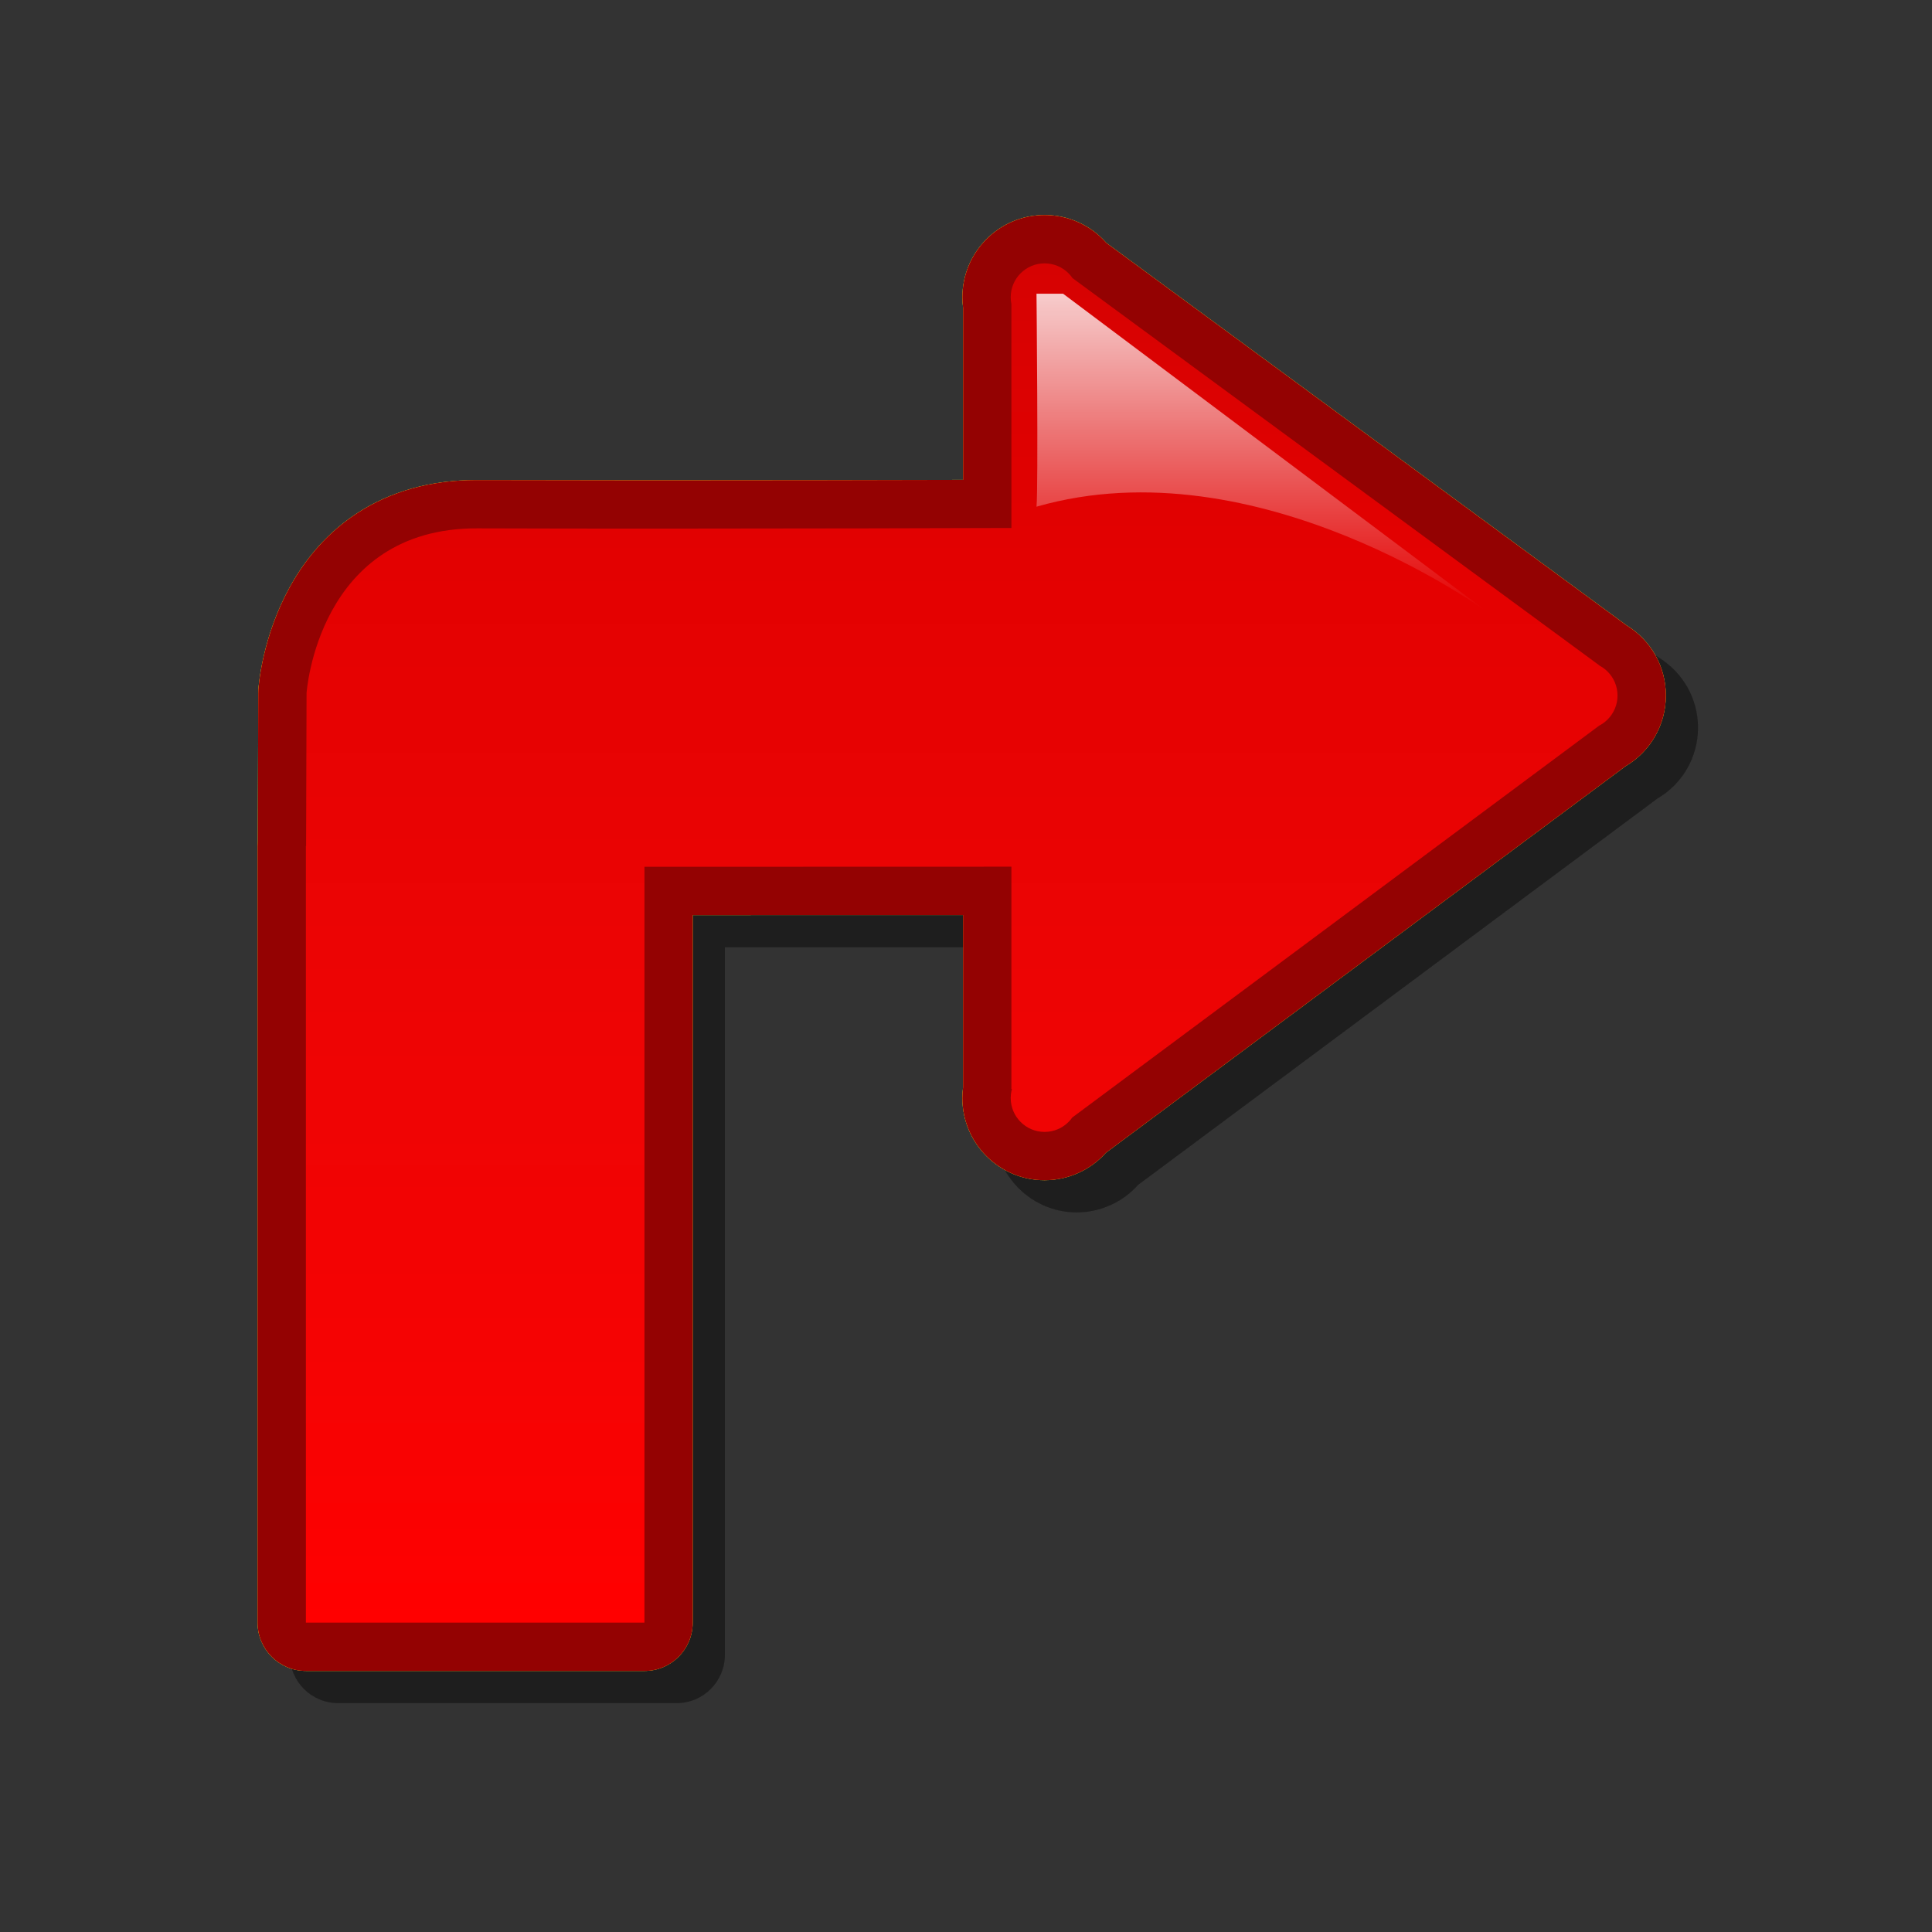 <?xml version="1.0" encoding="utf-8"?>
<!-- Generator: Adobe Illustrator 16.0.2, SVG Export Plug-In . SVG Version: 6.00 Build 0)  -->
<!DOCTYPE svg PUBLIC "-//W3C//DTD SVG 1.1//EN" "http://www.w3.org/Graphics/SVG/1.1/DTD/svg11.dtd">
<svg version="1.1" id="Layer_1" xmlns="http://www.w3.org/2000/svg" xmlns:xlink="http://www.w3.org/1999/xlink" x="0px" y="0px"
	 width="120px" height="120px" viewBox="0 0 120 120" enable-background="new 0 0 120 120" xml:space="preserve">
<rect x="0" y="0" width="120" height="120" fill="#333333" stroke="none"/>
<g id="black_white">
	<g>
		<g>
			<path fill="#3A3A3A" d="M99.465,43.13L66.221,18.539c-1.238-0.916-2.992-0.032-2.992,1.508v49.182
				c0,1.541,1.754,2.424,2.992,1.508l33.245-24.59C100.479,45.396,100.479,43.88,99.465,43.13z M19.775,44.638v57.194h20.9V55.088
				h22.55v-20.9h-33C24.453,34.188,19.775,38.866,19.775,44.638z"/>
		</g>
	</g>
</g>
<g id="blue">
	<path fill-opacity="0.1" d="M21,105.784c-1.658,0-3-1.343-3-2.999v-48.23c0-0.096,0.006-0.192,0.014-0.285
		c0.002-0.519,0.027-9.233,0.027-9.233c0-0.064,0.001-0.128,0.006-0.192c0.022-0.328,0.265-3.307,1.941-6.358
		c1.054-1.917,2.447-3.456,4.143-4.576c2.106-1.39,4.619-2.095,7.468-2.095h0.053c0.008,0,8.542,0.013,10.672,0.016
		c7.356,0,14.867-0.015,19.494-0.027c0-3.605,0-10.317,0-10.681c-0.027-0.223-0.043-0.445-0.043-0.665
		c0-2.814,2.289-5.103,5.104-5.103c1.479,0,2.875,0.638,3.837,1.734c0.628,0.461,32.149,23.635,32.313,23.755
		c1.514,0.926,2.439,2.563,2.439,4.353c0,1.823-0.957,3.483-2.518,4.399c-0.305,0.228-7.903,5.879-7.903,5.879
		S71.275,73.16,70.691,73.596c-0.963,1.079-2.351,1.709-3.813,1.709c-2.813,0-5.104-2.289-5.104-5.104
		c0-0.221,0.016-0.443,0.043-0.664c0-0.146,0-7.063,0-10.703c-3.119,0.001-7.75,0.001-7.75,0.001s-5.661,0.002-9.043,0.004
		c0,5.257,0,43.947,0,43.947c0,1.657-1.342,2.999-3,2.999L21,105.784"/>
	<path fill="#00598C" d="M19,103.784c-1.658,0-3-1.343-3-2.999v-48.23c0-0.096,0.006-0.192,0.014-0.285
		c0.002-0.519,0.027-9.233,0.027-9.233c0-0.064,0.001-0.128,0.006-0.192c0.022-0.328,0.265-3.307,1.941-6.358
		c1.054-1.917,2.447-3.456,4.143-4.576c2.106-1.39,4.619-2.095,7.468-2.095h0.053c0.008,0,8.542,0.013,10.672,0.016
		c7.356,0,14.867-0.015,19.496-0.027c0-3.605,0-10.317,0-10.681c-0.029-0.223-0.043-0.445-0.043-0.665
		c0-2.814,2.29-5.103,5.103-5.103c1.479,0,2.875,0.638,3.837,1.734c0.629,0.461,32.149,23.635,32.313,23.755
		c1.515,0.926,2.439,2.563,2.439,4.353c0,1.823-0.957,3.483-2.517,4.399c-0.304,0.228-7.903,5.879-7.903,5.879
		S69.275,71.16,68.691,71.596c-0.963,1.079-2.351,1.709-3.813,1.709c-2.813,0-5.103-2.289-5.103-5.104
		c0-0.221,0.015-0.443,0.043-0.664c0-0.146,0-7.063,0-10.703c-3.12,0.001-7.75,0.001-7.75,0.001s-5.661,0.001-9.043,0.003
		c0,5.256,0,43.948,0,43.948c0,1.657-1.342,2.999-3,2.999L19,103.784"/>
	
		<linearGradient id="SVGID_1_" gradientUnits="userSpaceOnUse" x1="297.334" y1="-340.685" x2="297.334" y2="-256.258" gradientTransform="matrix(1 0 0 -1 -237.6 -239.9)">
		<stop  offset="0" style="stop-color:#48A2FB"/>
		<stop  offset="0.176" style="stop-color:#059CF4"/>
		<stop  offset="0.497" style="stop-color:#0398EF"/>
		<stop  offset="0.782" style="stop-color:#0293E7"/>
		<stop  offset="1" style="stop-color:#0189D8"/>
	</linearGradient>
	<path fill="url(#SVGID_1_)" d="M65.939,69.902l-3.119-2.271v-48.76l3.162-2.063l33.353,24.518l0.157,3.623L65.939,69.902
		L65.939,69.902z M64.88,70.305c-1.161,0-2.103-0.943-2.103-2.104c0-1.161,0.94-2.104,2.103-2.104c1.163,0,2.104,0.942,2.104,2.104
		C66.984,69.361,66.043,70.305,64.88,70.305L64.88,70.305z M64.88,20.565c-1.161,0-2.103-0.942-2.103-2.104
		c0-1.161,0.94-2.103,2.103-2.103c1.163,0,2.104,0.941,2.104,2.103S66.043,20.565,64.88,20.565L64.88,20.565z M98.363,45.305
		c-1.16,0-2.102-0.943-2.102-2.104c0-1.161,0.94-2.104,2.102-2.104c1.164,0,2.104,0.943,2.104,2.104
		C100.468,44.362,99.527,45.305,98.363,45.305L98.363,45.305z M19,100.785v-48.23h21.028v48.23H19L19,100.785z M19.008,53.844
		l0.033-10.797c0,0,0.689-10.267,10.612-10.23c14.167,0.051,38.033-0.037,38.033-0.037v21.05L19.008,53.844L19.008,53.844z"/>
	
		<linearGradient id="SVGID_2_" gradientUnits="userSpaceOnUse" x1="316.034" y1="-277.986" x2="316.034" y2="-258.144" gradientTransform="matrix(1 0 0 -1 -237.6 -239.9)">
		<stop  offset="0" style="stop-color:#FFFFFF;stop-opacity:0"/>
		<stop  offset="1" style="stop-color:#FFFFFF;stop-opacity:0.8"/>
	</linearGradient>
	<path fill="url(#SVGID_2_)" d="M64.379,18.243c0,0,0.118,12.026,0,13.229c13.779-3.962,28.109,6.614,28.109,6.614L66.031,18.243
		H64.379L64.379,18.243z"/>
</g>
<g id="green">
	<path fill-opacity="0.1" d="M21,105.784c-1.658,0-3-1.343-3-2.999v-48.23c0-0.096,0.006-0.192,0.014-0.285
		c0.002-0.519,0.027-9.233,0.027-9.233c0-0.064,0.001-0.128,0.006-0.192c0.022-0.328,0.265-3.307,1.941-6.358
		c1.054-1.917,2.447-3.456,4.143-4.576c2.106-1.39,4.619-2.095,7.468-2.095h0.053c0.008,0,8.542,0.013,10.672,0.016
		c7.356,0,14.867-0.015,19.494-0.027c0-3.605,0-10.317,0-10.681c-0.027-0.223-0.043-0.445-0.043-0.665
		c0-2.814,2.289-5.103,5.104-5.103c1.479,0,2.875,0.638,3.837,1.734c0.628,0.461,32.149,23.635,32.313,23.755
		c1.514,0.926,2.439,2.563,2.439,4.353c0,1.823-0.957,3.483-2.518,4.399c-0.305,0.228-7.903,5.879-7.903,5.879
		S71.275,73.16,70.691,73.596c-0.963,1.079-2.351,1.709-3.813,1.709c-2.813,0-5.104-2.289-5.104-5.104
		c0-0.221,0.016-0.443,0.043-0.664c0-0.146,0-7.063,0-10.703c-3.119,0.001-7.75,0.001-7.75,0.001s-5.661,0.002-9.043,0.004
		c0,5.257,0,43.947,0,43.947c0,1.657-1.342,2.999-3,2.999L21,105.784"/>
	<path fill="#015911" d="M19,103.784c-1.658,0-3-1.343-3-2.999v-48.23c0-0.096,0.006-0.192,0.014-0.285
		c0.002-0.519,0.027-9.233,0.027-9.233c0-0.064,0.001-0.128,0.006-0.192c0.022-0.328,0.265-3.307,1.941-6.358
		c1.054-1.917,2.447-3.456,4.143-4.576c2.106-1.39,4.619-2.095,7.468-2.095h0.053c0.008,0,8.542,0.013,10.672,0.016
		c7.356,0,14.867-0.015,19.496-0.027c0-3.605,0-10.317,0-10.681c-0.029-0.223-0.043-0.445-0.043-0.665
		c0-2.814,2.29-5.103,5.103-5.103c1.479,0,2.875,0.638,3.837,1.734c0.629,0.461,32.149,23.635,32.313,23.755
		c1.515,0.926,2.439,2.563,2.439,4.353c0,1.823-0.957,3.483-2.517,4.399c-0.304,0.228-7.903,5.879-7.903,5.879
		S69.275,71.16,68.691,71.596c-0.963,1.079-2.351,1.709-3.813,1.709c-2.813,0-5.103-2.289-5.103-5.104
		c0-0.221,0.015-0.443,0.043-0.664c0-0.146,0-7.063,0-10.703c-3.12,0.001-7.75,0.001-7.75,0.001s-5.661,0.001-9.043,0.003
		c0,5.256,0,43.948,0,43.948c0,1.657-1.342,2.999-3,2.999L19,103.784"/>
	
		<linearGradient id="SVGID_3_" gradientUnits="userSpaceOnUse" x1="297.334" y1="-340.685" x2="297.334" y2="-256.258" gradientTransform="matrix(1 0 0 -1 -237.6 -239.9)">
		<stop  offset="0" style="stop-color:#00DF34"/>
		<stop  offset="0.176" style="stop-color:#00CD26"/>
		<stop  offset="0.497" style="stop-color:#00B211"/>
		<stop  offset="0.782" style="stop-color:#00A204"/>
		<stop  offset="1" style="stop-color:#009C00"/>
	</linearGradient>
	<path fill="url(#SVGID_3_)" d="M65.939,69.902l-3.119-2.271v-48.76l3.162-2.063l33.353,24.518l0.157,3.623L65.939,69.902
		L65.939,69.902z M64.88,70.305c-1.161,0-2.103-0.943-2.103-2.104c0-1.161,0.94-2.104,2.103-2.104c1.163,0,2.104,0.942,2.104,2.104
		C66.984,69.361,66.043,70.305,64.88,70.305L64.88,70.305z M64.88,20.565c-1.161,0-2.103-0.942-2.103-2.104
		c0-1.161,0.94-2.103,2.103-2.103c1.163,0,2.104,0.941,2.104,2.103S66.043,20.565,64.88,20.565L64.88,20.565z M98.363,45.305
		c-1.16,0-2.102-0.943-2.102-2.104c0-1.161,0.94-2.104,2.102-2.104c1.164,0,2.104,0.943,2.104,2.104
		C100.468,44.362,99.527,45.305,98.363,45.305L98.363,45.305z M19,100.785v-48.23h21.028v48.23H19L19,100.785z M19.008,53.844
		l0.033-10.797c0,0,0.689-10.267,10.612-10.23c14.167,0.051,38.033-0.037,38.033-0.037v21.05L19.008,53.844L19.008,53.844z"/>
	
		<linearGradient id="SVGID_4_" gradientUnits="userSpaceOnUse" x1="316.034" y1="-277.986" x2="316.034" y2="-258.144" gradientTransform="matrix(1 0 0 -1 -237.6 -239.9)">
		<stop  offset="0" style="stop-color:#FFFFFF;stop-opacity:0"/>
		<stop  offset="1" style="stop-color:#FFFFFF;stop-opacity:0.8"/>
	</linearGradient>
	<path fill="url(#SVGID_4_)" d="M64.379,18.243c0,0,0.118,12.026,0,13.229c13.779-3.962,28.109,6.614,28.109,6.614L66.031,18.243
		H64.379L64.379,18.243z"/>
</g>
<g id="kia">
	<path fill-opacity="0.1" d="M21,105.784c-1.658,0-3-1.343-3-2.999v-48.23c0-0.096,0.006-0.192,0.014-0.285
		c0.002-0.519,0.027-9.233,0.027-9.233c0-0.064,0.001-0.128,0.006-0.192c0.022-0.328,0.265-3.307,1.941-6.358
		c1.054-1.917,2.447-3.456,4.143-4.576c2.106-1.39,4.619-2.095,7.468-2.095h0.053c0.008,0,8.542,0.013,10.672,0.016
		c7.356,0,14.867-0.015,19.494-0.027c0-3.605,0-10.317,0-10.681c-0.027-0.223-0.043-0.445-0.043-0.665
		c0-2.814,2.289-5.103,5.104-5.103c1.479,0,2.875,0.638,3.837,1.734c0.628,0.461,32.149,23.635,32.313,23.755
		c1.514,0.926,2.439,2.563,2.439,4.353c0,1.823-0.957,3.483-2.518,4.399c-0.305,0.228-7.903,5.879-7.903,5.879
		S71.275,73.16,70.691,73.596c-0.963,1.079-2.351,1.709-3.813,1.709c-2.813,0-5.104-2.289-5.104-5.104
		c0-0.221,0.016-0.443,0.043-0.664c0-0.146,0-7.063,0-10.703c-3.119,0.001-7.75,0.001-7.75,0.001s-5.661,0.002-9.043,0.004
		c0,5.257,0,43.947,0,43.947c0,1.657-1.342,2.999-3,2.999L21,105.784"/>
	<path fill="#eeb422" d="M19,103.784c-1.658,0-3-1.343-3-2.999v-48.23c0-0.096,0.006-0.192,0.014-0.285
		c0.002-0.519,0.027-9.233,0.027-9.233c0-0.064,0.001-0.128,0.006-0.192c0.022-0.328,0.265-3.307,1.941-6.358
		c1.054-1.917,2.447-3.456,4.143-4.576c2.106-1.39,4.619-2.095,7.468-2.095h0.053c0.008,0,8.542,0.013,10.672,0.016
		c7.356,0,14.867-0.015,19.496-0.027c0-3.605,0-10.317,0-10.681c-0.029-0.223-0.043-0.445-0.043-0.665
		c0-2.814,2.29-5.103,5.103-5.103c1.479,0,2.875,0.638,3.837,1.734c0.629,0.461,32.149,23.635,32.313,23.755
		c1.515,0.926,2.439,2.563,2.439,4.353c0,1.823-0.957,3.483-2.517,4.399c-0.304,0.228-7.903,5.879-7.903,5.879
		S69.275,71.16,68.691,71.596c-0.963,1.079-2.351,1.709-3.813,1.709c-2.813,0-5.103-2.289-5.103-5.104
		c0-0.221,0.015-0.443,0.043-0.664c0-0.146,0-7.063,0-10.703c-3.12,0.001-7.75,0.001-7.75,0.001s-5.661,0.001-9.043,0.003
		c0,5.256,0,43.948,0,43.948c0,1.657-1.342,2.999-3,2.999L19,103.784"/>
	
		<linearGradient id="SVGID_5_" gradientUnits="userSpaceOnUse" x1="297.334" y1="-340.685" x2="297.334" y2="-256.258" gradientTransform="matrix(1 0 0 -1 -237.6 -239.9)">
		<stop  offset="0" style="stop-color:#FFFFFF"/>
		<stop  offset="0.176" style="stop-color:#E7E9EA"/>
		<stop  offset="0.497" style="stop-color:#CDD2D5"/>
		<stop  offset="0.782" style="stop-color:#C5CACC"/>
		<stop  offset="1" style="stop-color:#BABDC0"/>
	</linearGradient>
	<path fill="url(#SVGID_5_)" d="M65.939,69.902l-3.119-2.271v-48.76l3.162-2.063l33.353,24.518l0.157,3.623L65.939,69.902
		L65.939,69.902z M64.88,70.305c-1.161,0-2.103-0.943-2.103-2.104c0-1.161,0.94-2.104,2.103-2.104c1.163,0,2.104,0.942,2.104,2.104
		C66.984,69.361,66.043,70.305,64.88,70.305L64.88,70.305z M64.88,20.565c-1.161,0-2.103-0.942-2.103-2.104
		c0-1.161,0.94-2.103,2.103-2.103c1.163,0,2.104,0.941,2.104,2.103S66.043,20.565,64.88,20.565L64.88,20.565z M98.363,45.305
		c-1.16,0-2.102-0.943-2.102-2.104c0-1.161,0.94-2.104,2.102-2.104c1.164,0,2.104,0.943,2.104,2.104
		C100.468,44.362,99.527,45.305,98.363,45.305L98.363,45.305z M19,100.785v-48.23h21.028v48.23H19L19,100.785z M19.008,53.844
		l0.033-10.797c0,0,0.689-10.267,10.612-10.23c14.167,0.051,38.033-0.037,38.033-0.037v21.05L19.008,53.844L19.008,53.844z"/>
	
		<linearGradient id="SVGID_6_" gradientUnits="userSpaceOnUse" x1="316.034" y1="-277.986" x2="316.034" y2="-258.144" gradientTransform="matrix(1 0 0 -1 -237.6 -239.9)">
		<stop  offset="0" style="stop-color:#FFFFFF;stop-opacity:0"/>
		<stop  offset="1" style="stop-color:#FFFFFF;stop-opacity:0.8"/>
	</linearGradient>
	<path fill="url(#SVGID_6_)" d="M64.379,18.243c0,0,0.118,12.026,0,13.229c13.779-3.962,28.109,6.614,28.109,6.614L66.031,18.243
		H64.379L64.379,18.243z"/>
</g>
<g id="orange">
	<path fill-opacity="0.1" d="M21,105.784c-1.658,0-3-1.343-3-2.999v-48.23c0-0.096,0.006-0.192,0.014-0.285
		c0.002-0.519,0.027-9.233,0.027-9.233c0-0.064,0.001-0.128,0.006-0.192c0.022-0.328,0.265-3.307,1.941-6.358
		c1.054-1.917,2.447-3.456,4.143-4.576c2.106-1.39,4.619-2.095,7.468-2.095h0.053c0.008,0,8.542,0.013,10.672,0.016
		c7.356,0,14.867-0.015,19.494-0.027c0-3.605,0-10.317,0-10.681c-0.027-0.223-0.043-0.445-0.043-0.665
		c0-2.814,2.289-5.103,5.104-5.103c1.479,0,2.875,0.638,3.837,1.734c0.628,0.461,32.149,23.635,32.313,23.755
		c1.514,0.926,2.439,2.563,2.439,4.353c0,1.823-0.957,3.483-2.518,4.399c-0.305,0.228-7.903,5.879-7.903,5.879
		S71.275,73.16,70.691,73.596c-0.963,1.079-2.351,1.709-3.813,1.709c-2.813,0-5.104-2.289-5.104-5.104
		c0-0.221,0.016-0.443,0.043-0.664c0-0.146,0-7.063,0-10.703c-3.119,0.001-7.75,0.001-7.75,0.001s-5.661,0.002-9.043,0.004
		c0,5.257,0,43.947,0,43.947c0,1.657-1.342,2.999-3,2.999L21,105.784"/>
	<path fill="#eeb422" d="M19,103.784c-1.658,0-3-1.343-3-2.999v-48.23c0-0.096,0.006-0.192,0.014-0.285
		c0.002-0.519,0.027-9.233,0.027-9.233c0-0.064,0.001-0.128,0.006-0.192c0.022-0.328,0.265-3.307,1.941-6.358
		c1.054-1.917,2.447-3.456,4.143-4.576c2.106-1.39,4.619-2.095,7.468-2.095h0.053c0.008,0,8.542,0.013,10.672,0.016
		c7.356,0,14.867-0.015,19.496-0.027c0-3.605,0-10.317,0-10.681c-0.029-0.223-0.043-0.445-0.043-0.665
		c0-2.814,2.29-5.103,5.103-5.103c1.479,0,2.875,0.638,3.837,1.734c0.629,0.461,32.149,23.635,32.313,23.755
		c1.515,0.926,2.439,2.563,2.439,4.353c0,1.823-0.957,3.483-2.517,4.399c-0.304,0.228-7.903,5.879-7.903,5.879
		S69.275,71.16,68.691,71.596c-0.963,1.079-2.351,1.709-3.813,1.709c-2.813,0-5.103-2.289-5.103-5.104
		c0-0.221,0.015-0.443,0.043-0.664c0-0.146,0-7.063,0-10.703c-3.12,0.001-7.75,0.001-7.75,0.001s-5.661,0.001-9.043,0.003
		c0,5.256,0,43.948,0,43.948c0,1.657-1.342,2.999-3,2.999L19,103.784"/>
	
		<linearGradient id="SVGID_7_" gradientUnits="userSpaceOnUse" x1="297.334" y1="-340.685" x2="297.334" y2="-256.258" gradientTransform="matrix(1 0 0 -1 -237.6 -239.9)">
		<stop  offset="0" style="stop-color:#FEDF34"/>
		<stop  offset="0.176" style="stop-color:#FECD26"/>
		<stop  offset="0.497" style="stop-color:#FFB211"/>
		<stop  offset="0.782" style="stop-color:#FFA204"/>
		<stop  offset="1" style="stop-color:#FF9C00"/>
	</linearGradient>
	<path fill="url(#SVGID_7_)" d="M65.939,69.902l-3.119-2.271v-48.76l3.162-2.063l33.353,24.518l0.157,3.623L65.939,69.902
		L65.939,69.902z M64.88,70.305c-1.161,0-2.103-0.943-2.103-2.104c0-1.161,0.94-2.104,2.103-2.104c1.163,0,2.104,0.942,2.104,2.104
		C66.984,69.361,66.043,70.305,64.88,70.305L64.88,70.305z M64.88,20.565c-1.161,0-2.103-0.942-2.103-2.104
		c0-1.161,0.94-2.103,2.103-2.103c1.163,0,2.104,0.941,2.104,2.103S66.043,20.565,64.88,20.565L64.88,20.565z M98.363,45.305
		c-1.16,0-2.102-0.943-2.102-2.104c0-1.161,0.94-2.104,2.102-2.104c1.164,0,2.104,0.943,2.104,2.104
		C100.468,44.362,99.527,45.305,98.363,45.305L98.363,45.305z M19,100.785v-48.23h21.028v48.23H19L19,100.785z M19.008,53.844
		l0.033-10.797c0,0,0.689-10.267,10.612-10.23c14.167,0.051,38.033-0.037,38.033-0.037v21.05L19.008,53.844L19.008,53.844z"/>
	
		<linearGradient id="SVGID_8_" gradientUnits="userSpaceOnUse" x1="316.034" y1="-277.986" x2="316.034" y2="-258.144" gradientTransform="matrix(1 0 0 -1 -237.6 -239.9)">
		<stop  offset="0" style="stop-color:#FFFFFF;stop-opacity:0"/>
		<stop  offset="1" style="stop-color:#FFFFFF;stop-opacity:0.8"/>
	</linearGradient>
	<path fill="url(#SVGID_8_)" d="M64.379,18.243c0,0,0.118,12.026,0,13.229c13.779-3.962,28.109,6.614,28.109,6.614L66.031,18.243
		H64.379L64.379,18.243z"/>
</g>
<g id="red">
	<path fill-opacity="0.1" d="M21,105.784c-1.658,0-3-1.343-3-2.999v-48.23c0-0.096,0.006-0.192,0.014-0.285
		c0.002-0.519,0.027-9.233,0.027-9.233c0-0.064,0.001-0.128,0.006-0.192c0.022-0.328,0.265-3.307,1.941-6.358
		c1.054-1.917,2.447-3.456,4.143-4.576c2.106-1.39,4.619-2.095,7.468-2.095h0.053c0.008,0,8.542,0.013,10.672,0.016
		c7.356,0,14.867-0.015,19.494-0.027c0-3.605,0-10.317,0-10.681c-0.027-0.223-0.043-0.445-0.043-0.665
		c0-2.814,2.289-5.103,5.104-5.103c1.479,0,2.875,0.638,3.837,1.734c0.628,0.461,32.149,23.635,32.313,23.755
		c1.514,0.926,2.439,2.563,2.439,4.353c0,1.823-0.957,3.483-2.518,4.399c-0.305,0.228-7.903,5.879-7.903,5.879
		S71.275,73.16,70.691,73.596c-0.963,1.079-2.351,1.709-3.813,1.709c-2.813,0-5.104-2.289-5.104-5.104
		c0-0.221,0.016-0.443,0.043-0.664c0-0.146,0-7.063,0-10.703c-3.119,0.001-7.75,0.001-7.75,0.001s-5.661,0.002-9.043,0.004
		c0,5.257,0,43.947,0,43.947c0,1.657-1.342,2.999-3,2.999L21,105.784"/>
	<path fill="#940202" d="M19,103.784c-1.658,0-3-1.343-3-2.999v-48.23c0-0.096,0.006-0.192,0.014-0.285
		c0.002-0.519,0.027-9.233,0.027-9.233c0-0.064,0.001-0.128,0.006-0.192c0.022-0.328,0.265-3.307,1.941-6.358
		c1.054-1.917,2.447-3.456,4.143-4.576c2.106-1.39,4.619-2.095,7.468-2.095h0.053c0.008,0,8.542,0.013,10.672,0.016
		c7.356,0,14.867-0.015,19.496-0.027c0-3.605,0-10.317,0-10.681c-0.029-0.223-0.043-0.445-0.043-0.665
		c0-2.814,2.29-5.103,5.103-5.103c1.479,0,2.875,0.638,3.837,1.734c0.629,0.461,32.149,23.635,32.313,23.755
		c1.515,0.926,2.439,2.563,2.439,4.353c0,1.823-0.957,3.483-2.517,4.399c-0.304,0.228-7.903,5.879-7.903,5.879
		S69.275,71.16,68.691,71.596c-0.963,1.079-2.351,1.709-3.813,1.709c-2.813,0-5.103-2.289-5.103-5.104
		c0-0.221,0.015-0.443,0.043-0.664c0-0.146,0-7.063,0-10.703c-3.12,0.001-7.75,0.001-7.75,0.001s-5.661,0.001-9.043,0.003
		c0,5.256,0,43.948,0,43.948c0,1.657-1.342,2.999-3,2.999L19,103.784"/>
	
		<linearGradient id="SVGID_9_" gradientUnits="userSpaceOnUse" x1="297.334" y1="-340.685" x2="297.334" y2="-256.258" gradientTransform="matrix(1 0 0 -1 -237.6 -239.9)">
		<stop  offset="0" style="stop-color:#FF0000"/>
		<stop  offset="0.176" style="stop-color:#F60303"/>
		<stop  offset="0.497" style="stop-color:#EC0404"/>
		<stop  offset="0.782" style="stop-color:#E30101"/>
		<stop  offset="1" style="stop-color:#D60202"/>
	</linearGradient>
	<path fill="url(#SVGID_9_)" d="M65.939,69.902l-3.119-2.271v-48.76l3.162-2.063l33.353,24.518l0.157,3.623L65.939,69.902
		L65.939,69.902z M64.88,70.305c-1.161,0-2.103-0.943-2.103-2.104c0-1.161,0.94-2.104,2.103-2.104c1.163,0,2.104,0.942,2.104,2.104
		C66.984,69.361,66.043,70.305,64.88,70.305L64.88,70.305z M64.88,20.565c-1.161,0-2.103-0.942-2.103-2.104
		c0-1.161,0.94-2.103,2.103-2.103c1.163,0,2.104,0.941,2.104,2.103S66.043,20.565,64.88,20.565L64.88,20.565z M98.363,45.305
		c-1.16,0-2.102-0.943-2.102-2.104c0-1.161,0.94-2.104,2.102-2.104c1.164,0,2.104,0.943,2.104,2.104
		C100.468,44.362,99.527,45.305,98.363,45.305L98.363,45.305z M19,100.785v-48.23h21.028v48.23H19L19,100.785z M19.008,53.844
		l0.033-10.797c0,0,0.689-10.267,10.612-10.23c14.167,0.051,38.033-0.037,38.033-0.037v21.05L19.008,53.844L19.008,53.844z"/>
	
		<linearGradient id="SVGID_10_" gradientUnits="userSpaceOnUse" x1="316.034" y1="-277.986" x2="316.034" y2="-258.144" gradientTransform="matrix(1 0 0 -1 -237.6 -239.9)">
		<stop  offset="0" style="stop-color:#FFFFFF;stop-opacity:0"/>
		<stop  offset="1" style="stop-color:#FFFFFF;stop-opacity:0.8"/>
	</linearGradient>
	<path fill="url(#SVGID_10_)" d="M64.379,18.243c0,0,0.118,12.026,0,13.229c13.779-3.962,28.109,6.614,28.109,6.614L66.031,18.243
		H64.379L64.379,18.243z"/>
</g>
</svg>
